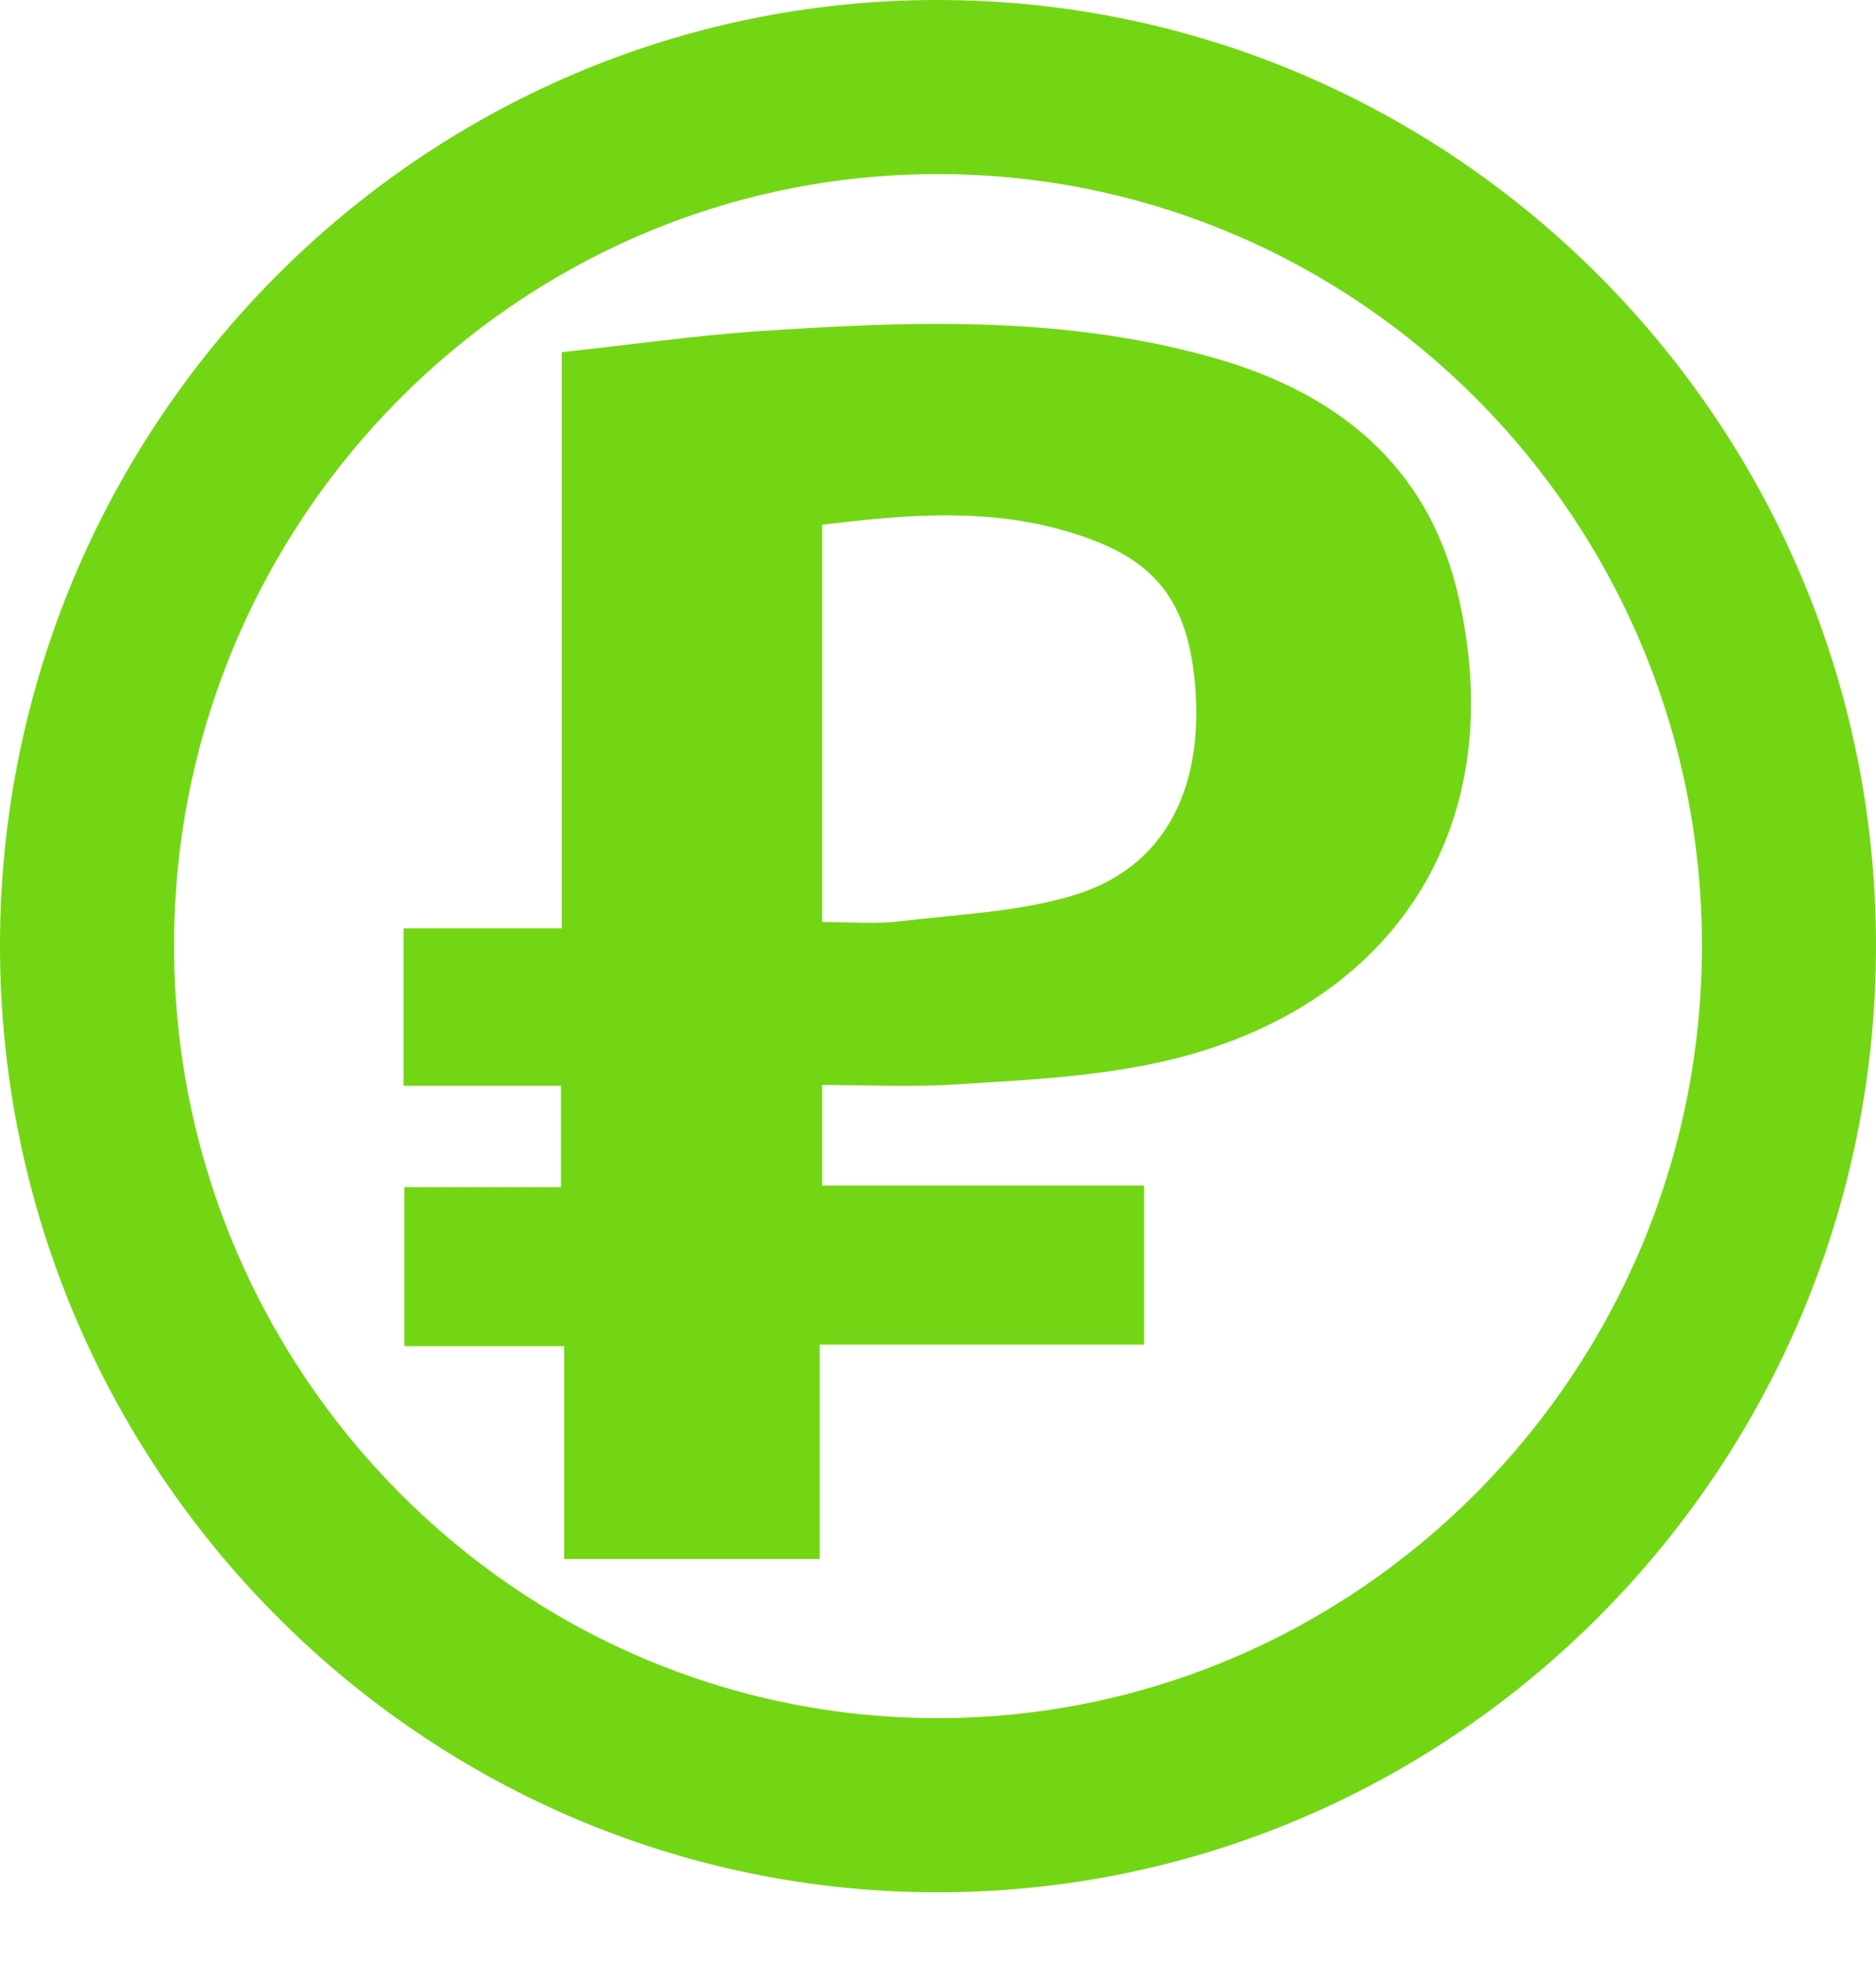 <svg width="22" height="23" viewBox="0 0 22 23" fill="none" xmlns="http://www.w3.org/2000/svg">
<path d="M9.641 12.721V13.9H13.417V15.765H9.613V18.279H6.616V15.783H4.742V13.918H6.579V12.73H4.732V10.884H6.588V4.129C7.358 4.046 8.091 3.943 8.824 3.888C10.615 3.767 12.406 3.693 14.16 4.175C15.635 4.574 16.758 5.428 17.11 7.024C17.723 9.743 16.303 11.895 13.519 12.471C12.768 12.628 11.998 12.665 11.237 12.712C10.717 12.749 10.188 12.721 9.641 12.721ZM9.641 10.81C9.984 10.81 10.281 10.838 10.569 10.8C11.265 10.717 11.979 10.689 12.629 10.485C13.64 10.16 14.095 9.288 14.021 8.119C13.946 6.95 13.473 6.486 12.397 6.198C11.487 5.957 10.578 6.04 9.641 6.152V10.81Z" fill="#73D614"/>
<path d="M10.995 22.186C4.936 22.186 0 17.203 0 11.088C0 4.973 4.936 0 10.995 0C17.054 0 22 4.973 22 11.088C22 17.203 17.064 22.186 10.995 22.186ZM10.995 2.041C6.059 2.041 2.041 6.105 2.041 11.088C2.041 16.071 6.059 20.144 10.995 20.144C15.932 20.144 19.959 16.08 19.959 11.088C19.959 6.096 15.941 2.041 10.995 2.041Z" fill="#73D614"/>
</svg>
